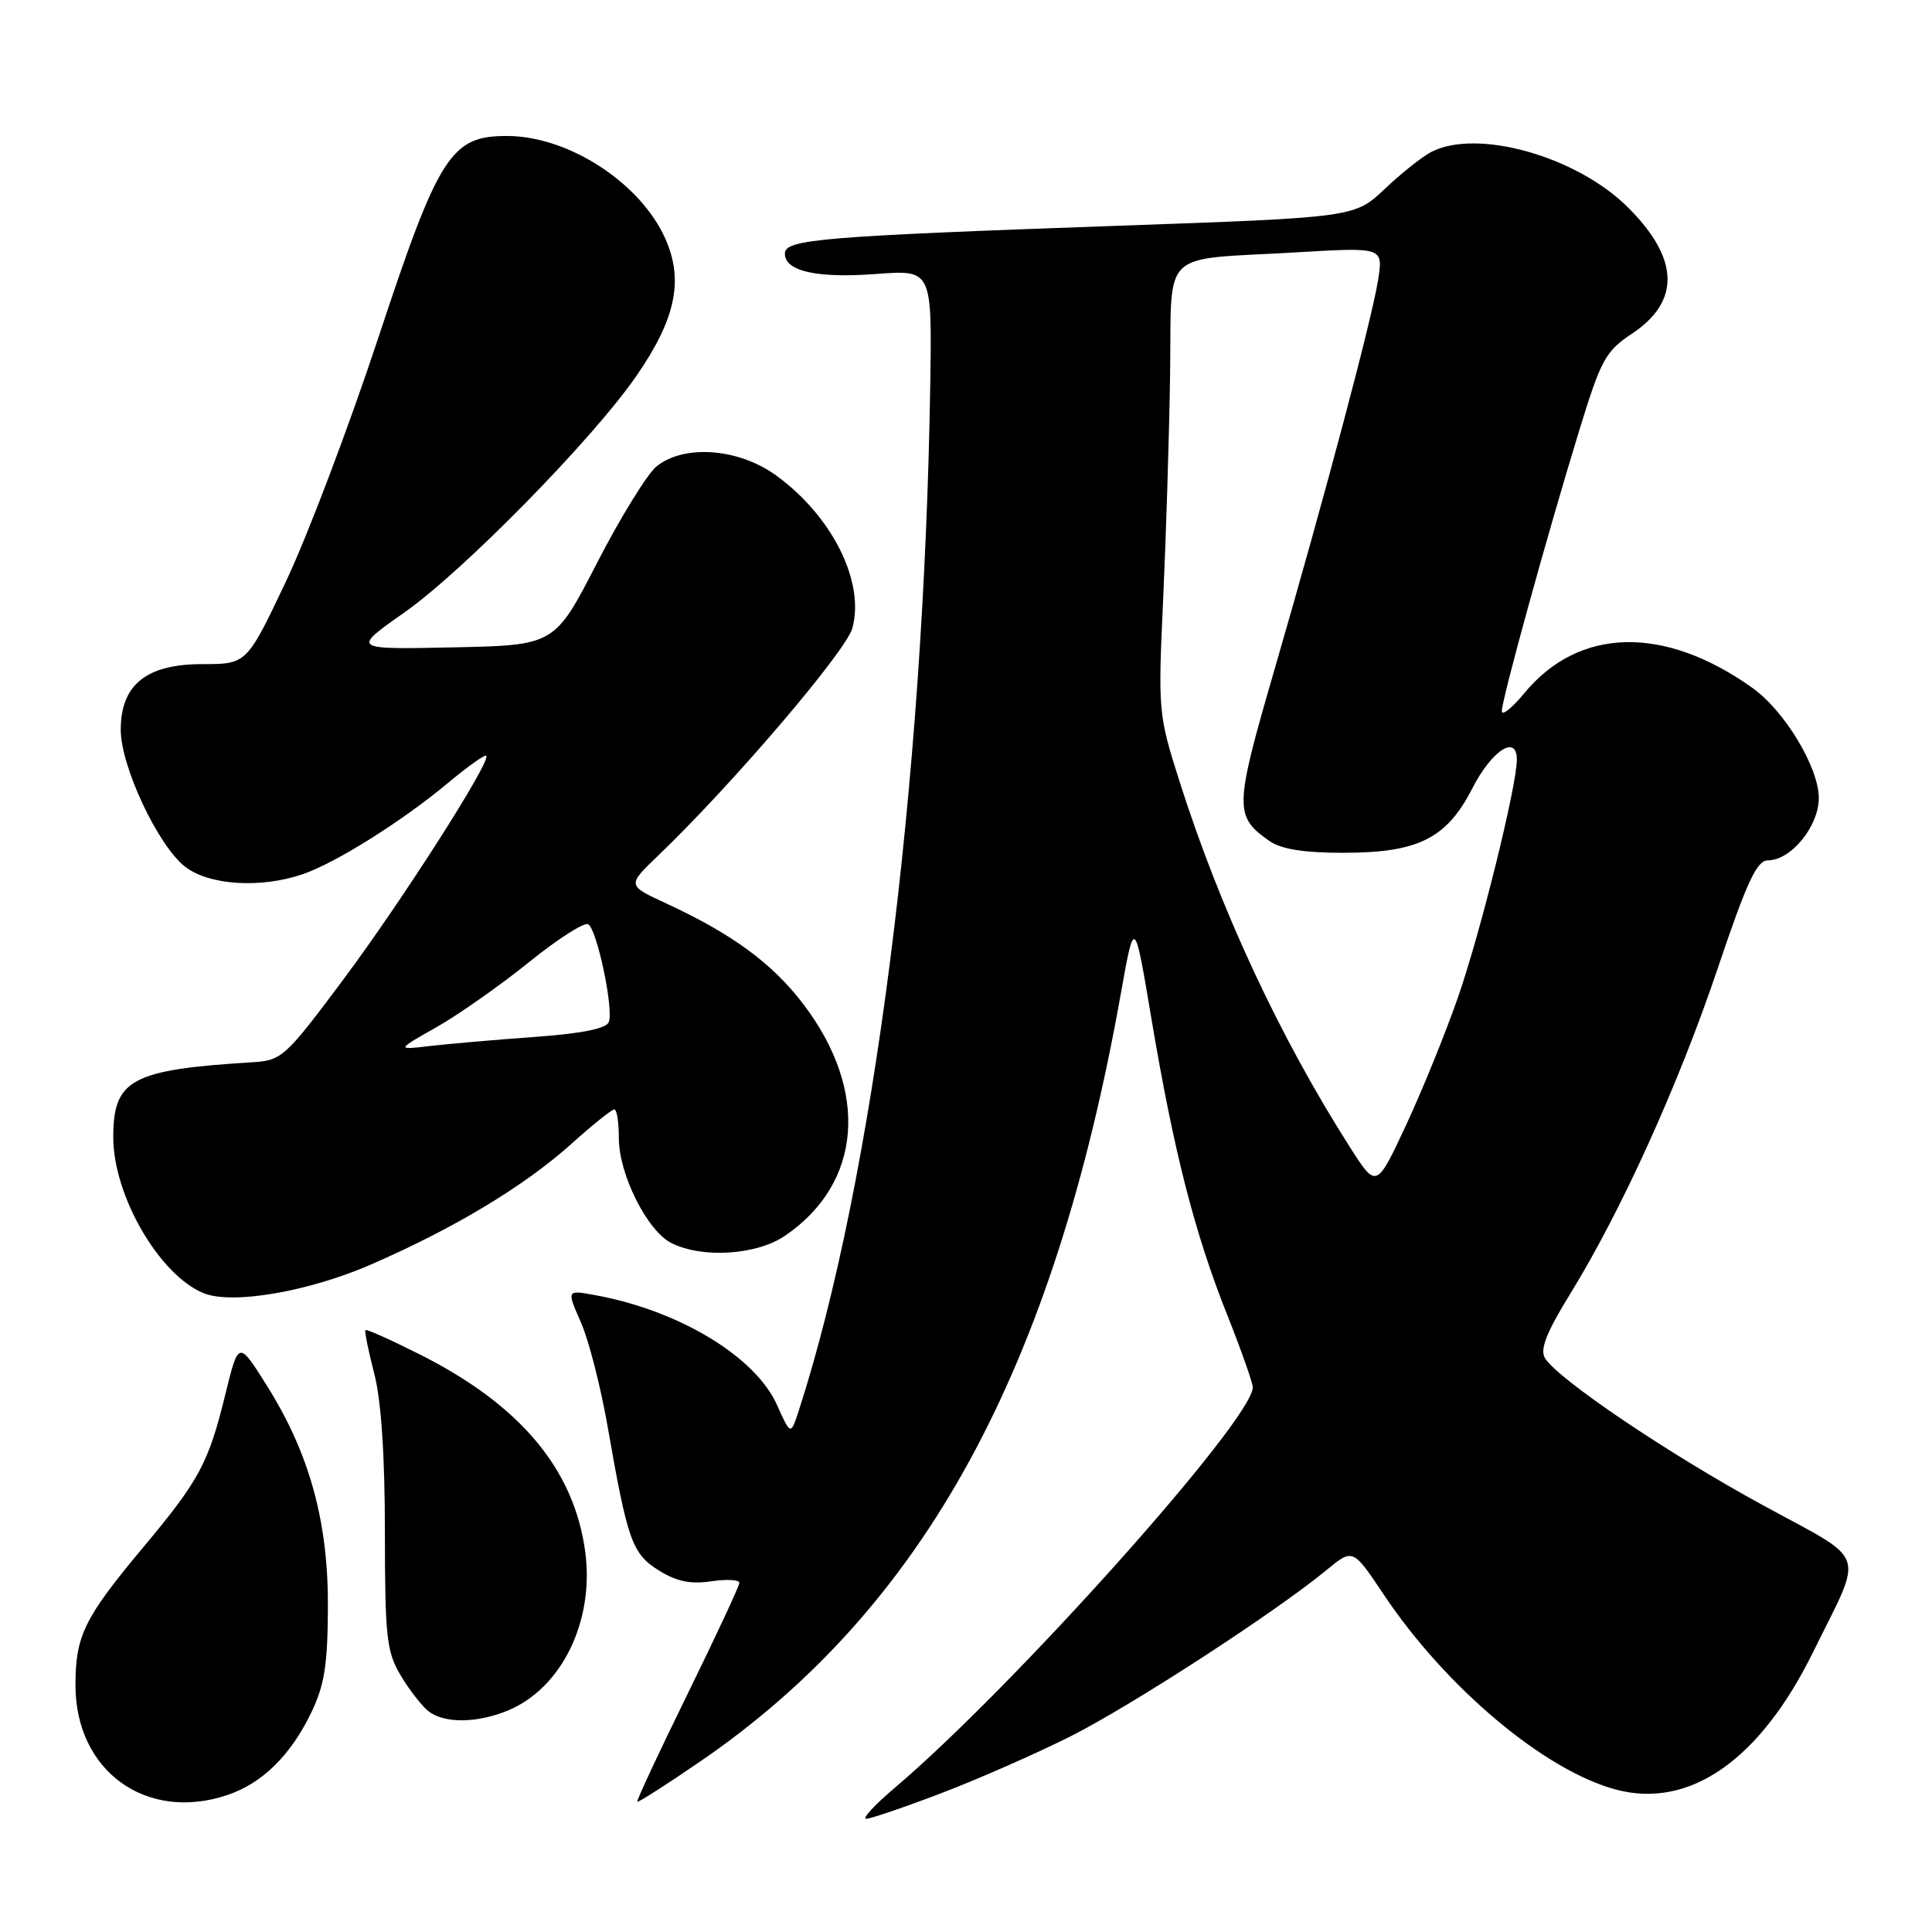 <?xml version="1.0" encoding="UTF-8" standalone="no"?>
<!DOCTYPE svg PUBLIC "-//W3C//DTD SVG 1.1//EN" "http://www.w3.org/Graphics/SVG/1.1/DTD/svg11.dtd" >
<svg xmlns="http://www.w3.org/2000/svg" xmlns:xlink="http://www.w3.org/1999/xlink" version="1.1" viewBox="0 0 256 256">
 <g >
 <path fill="currentColor"
d=" M 124.74 237.60 C 129.64 235.73 137.32 232.35 141.82 230.09 C 149.91 226.02 168.96 213.65 175.75 208.06 C 179.26 205.16 179.26 205.16 183.34 211.27 C 191.60 223.64 204.71 234.64 214.16 237.14 C 223.92 239.71 233.22 233.20 240.27 218.86 C 247.01 205.16 247.69 207.14 233.56 199.43 C 220.99 192.58 206.43 182.74 204.72 179.96 C 204.02 178.82 204.90 176.57 208.05 171.46 C 214.86 160.40 222.44 143.66 227.63 128.25 C 231.47 116.84 232.79 114.00 234.26 114.00 C 237.32 114.00 241.00 109.49 241.00 105.74 C 241.00 101.69 236.47 94.18 232.19 91.14 C 220.51 82.82 209.20 83.09 201.97 91.86 C 200.33 93.84 199.00 94.90 199.00 94.22 C 199.00 92.68 205.00 70.91 209.23 57.13 C 212.13 47.66 212.74 46.54 216.22 44.23 C 222.71 39.94 222.53 34.24 215.68 27.45 C 208.90 20.71 195.76 17.01 189.68 20.12 C 188.48 20.73 185.70 22.94 183.50 25.02 C 179.50 28.81 179.50 28.81 148.00 29.92 C 108.78 31.31 104.00 31.71 104.00 33.60 C 104.00 35.95 108.27 36.90 116.14 36.30 C 123.50 35.75 123.50 35.75 123.26 51.12 C 122.43 103.91 115.69 156.51 105.86 186.86 C 104.77 190.21 104.77 190.21 102.96 186.17 C 100.09 179.74 89.92 173.61 78.79 171.60 C 75.08 170.92 75.08 170.92 76.97 175.21 C 78.01 177.57 79.60 183.78 80.51 189.00 C 83.16 204.19 83.76 205.88 87.30 208.09 C 89.64 209.55 91.51 209.94 94.25 209.53 C 96.31 209.23 97.99 209.32 97.97 209.74 C 97.96 210.16 94.86 216.80 91.09 224.50 C 87.31 232.20 84.32 238.61 84.44 238.74 C 84.55 238.87 88.28 236.49 92.73 233.44 C 122.34 213.19 139.64 181.60 148.54 131.53 C 150.32 121.55 150.32 121.55 152.59 135.10 C 155.52 152.52 158.29 163.38 162.57 174.12 C 164.46 178.87 166.00 183.24 166.00 183.83 C 166.00 188.08 134.31 223.54 118.61 236.85 C 115.92 239.13 114.19 241.00 114.77 241.00 C 115.35 241.00 119.84 239.47 124.74 237.60 Z  M 30.10 237.86 C 34.67 236.34 38.45 232.66 41.16 227.10 C 42.99 223.35 43.41 220.74 43.45 213.00 C 43.51 201.64 41.02 192.60 35.34 183.57 C 31.61 177.63 31.61 177.63 29.86 184.76 C 27.62 193.89 26.42 196.12 19.00 205.00 C 11.15 214.39 10.00 216.74 10.00 223.30 C 10.00 234.66 19.37 241.45 30.10 237.86 Z  M 67.33 226.64 C 74.45 223.66 78.76 214.80 77.55 205.66 C 76.09 194.69 68.95 186.16 55.59 179.45 C 51.80 177.54 48.57 176.10 48.43 176.24 C 48.28 176.38 48.80 178.96 49.58 181.97 C 50.51 185.54 51.00 192.81 51.00 202.97 C 51.01 216.92 51.22 218.86 53.09 222.00 C 54.24 223.93 55.90 226.06 56.78 226.75 C 58.88 228.39 63.25 228.34 67.33 226.64 Z  M 49.03 167.61 C 60.12 162.80 69.47 157.18 75.72 151.56 C 78.51 149.05 81.07 147.00 81.40 147.00 C 81.73 147.00 82.00 148.70 82.00 150.79 C 82.00 155.63 85.77 163.13 89.00 164.73 C 93.11 166.77 100.26 166.30 104.01 163.75 C 114.24 156.79 115.20 144.53 106.42 133.02 C 102.32 127.64 97.01 123.75 88.30 119.72 C 83.09 117.32 83.09 117.32 87.17 113.41 C 96.98 104.01 112.10 86.31 112.94 83.24 C 114.63 77.12 110.27 68.38 102.83 62.99 C 97.85 59.39 90.65 58.85 86.99 61.80 C 85.77 62.80 82.23 68.53 79.13 74.55 C 73.50 85.50 73.50 85.50 60.05 85.78 C 46.60 86.06 46.60 86.06 53.55 81.18 C 61.40 75.67 78.60 58.13 84.35 49.78 C 89.53 42.26 90.61 37.16 88.17 31.65 C 84.90 24.27 75.39 18.06 67.27 18.02 C 59.74 17.98 58.16 20.45 50.10 44.84 C 46.22 56.57 40.72 71.09 37.87 77.09 C 32.69 88.00 32.69 88.00 26.80 88.00 C 19.39 88.00 16.00 90.73 16.00 96.70 C 16.00 101.54 20.91 112.00 24.51 114.83 C 27.66 117.30 34.51 117.75 40.10 115.84 C 44.48 114.34 53.19 108.88 59.31 103.79 C 61.95 101.58 64.26 99.94 64.44 100.14 C 65.09 100.87 53.25 119.40 45.50 129.78 C 37.83 140.06 37.34 140.51 33.50 140.75 C 17.37 141.74 14.99 143.03 15.01 150.75 C 15.03 158.48 21.14 168.99 27.00 171.36 C 30.77 172.88 40.80 171.17 49.03 167.61 Z  M 178.87 152.00 C 169.55 137.39 161.63 120.38 156.23 103.34 C 153.49 94.72 153.44 94.12 154.12 79.50 C 154.50 71.25 154.92 57.89 155.04 49.80 C 155.30 32.66 153.39 34.52 171.90 33.43 C 183.29 32.76 183.29 32.76 182.60 37.13 C 181.74 42.46 175.61 65.53 168.88 88.71 C 163.55 107.07 163.51 108.15 168.23 111.45 C 169.76 112.52 172.79 113.00 177.97 113.00 C 187.91 113.00 191.66 111.13 195.07 104.50 C 197.68 99.40 201.01 97.25 200.99 100.68 C 200.97 104.20 196.17 123.59 193.19 132.15 C 191.54 136.90 188.43 144.55 186.28 149.15 C 182.38 157.50 182.38 157.50 178.87 152.00 Z  M 57.85 136.10 C 60.79 134.43 66.31 130.55 70.11 127.48 C 73.91 124.41 77.44 122.15 77.94 122.47 C 79.12 123.19 81.33 133.70 80.67 135.43 C 80.33 136.30 77.07 136.95 70.83 137.40 C 65.70 137.77 59.48 138.31 57.00 138.60 C 52.50 139.13 52.50 139.13 57.85 136.10 Z "/>
</g>
</svg>
